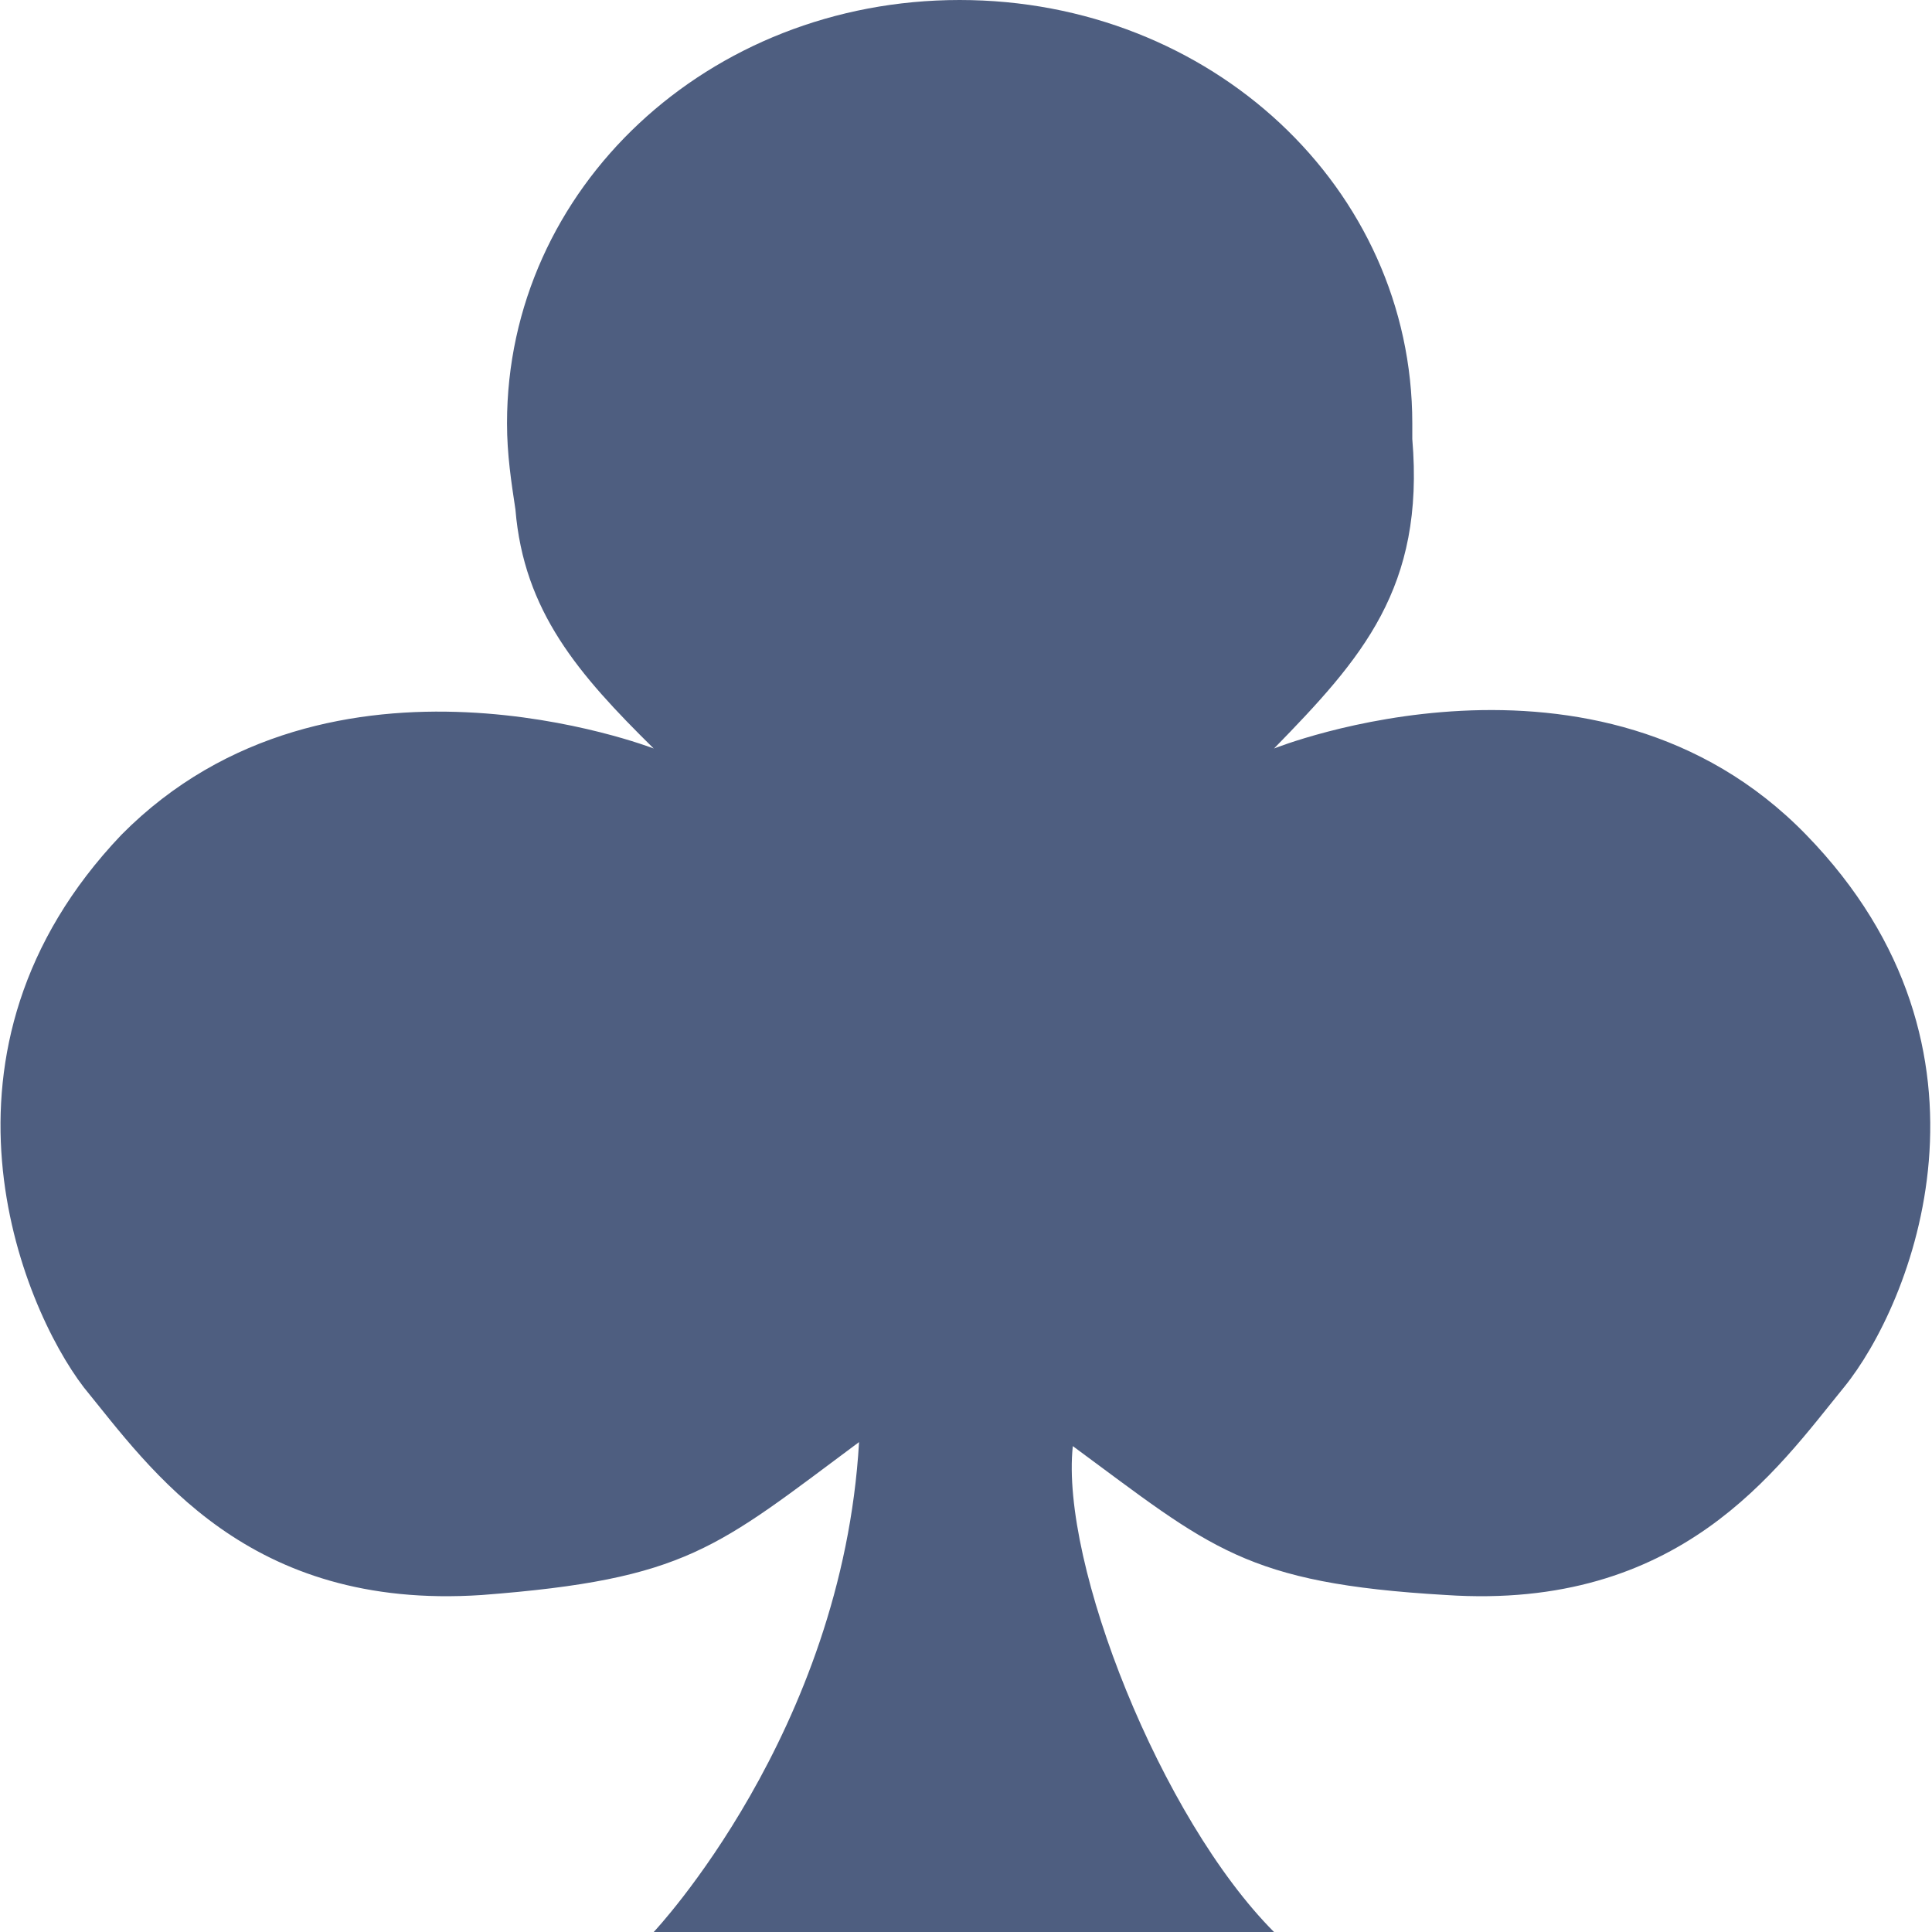 <svg width="14" height="14" viewBox="0 0 14 14" fill="none" xmlns="http://www.w3.org/2000/svg">
<path d="M13.088 6.049C11.57 4.487 9.232 5.424 9.232 5.424C9.869 4.771 10.325 4.26 10.234 3.181C10.234 3.152 10.234 3.096 10.234 3.067C10.234 1.363 8.776 0 6.954 0C5.132 0 3.674 1.363 3.674 3.067C3.674 3.294 3.705 3.493 3.735 3.692C3.796 4.43 4.19 4.885 4.737 5.424C4.737 5.424 2.399 4.515 0.88 6.049C-0.608 7.611 0.151 9.457 0.607 10.053C1.093 10.649 1.791 11.672 3.492 11.558C4.98 11.444 5.193 11.217 6.225 10.45C6.104 12.552 4.737 14 4.737 14H4.828H6.984H9.141H9.232C8.412 13.177 7.683 11.331 7.774 10.479C8.776 11.217 9.019 11.473 10.477 11.558C12.177 11.672 12.876 10.649 13.362 10.053C13.848 9.457 14.607 7.611 13.088 6.049Z" fill="#4E5E80"/>
</svg>
